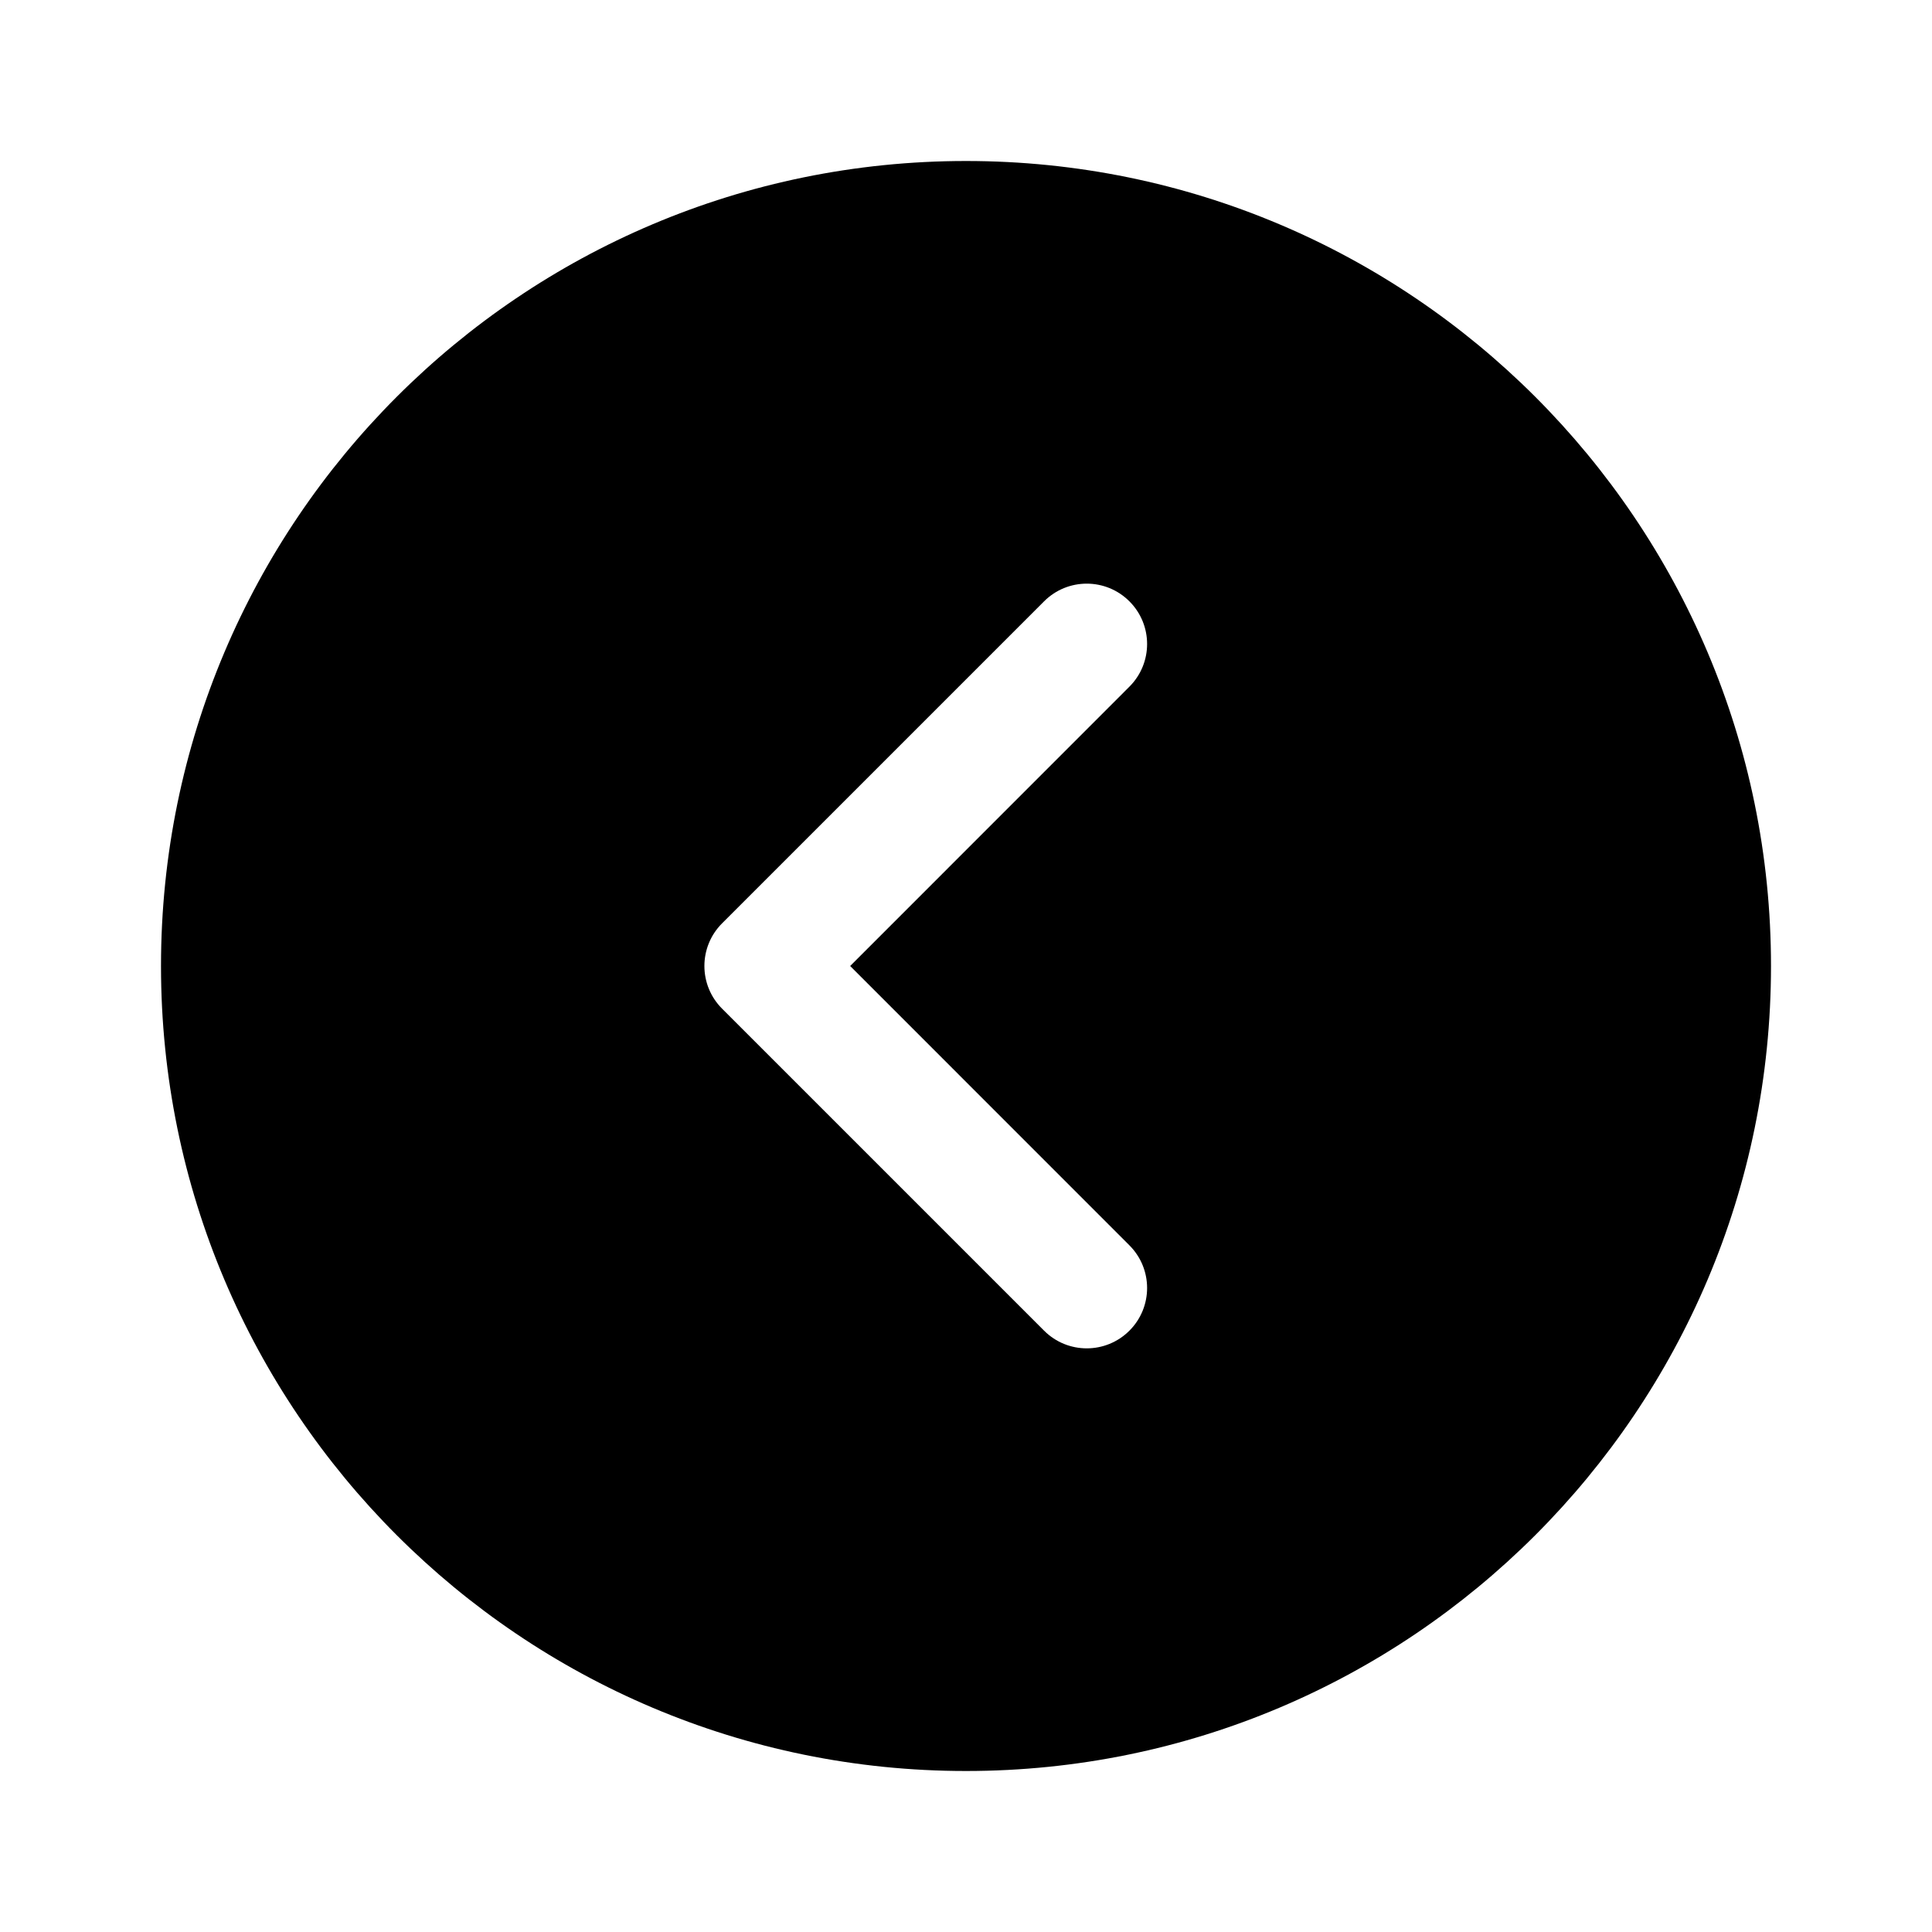 <svg width="24" height="24" viewBox="0 0 24 24" fill="none" xmlns="http://www.w3.org/2000/svg">
<path d="M22 12C22 17.523 17.523 22 12 22C6.477 22 2 17.523 2 12C2 6.477 6.477 2 12 2C17.523 2 22 6.477 22 12ZM14.03 7.47C13.737 7.177 13.263 7.177 12.97 7.47L8.97 11.47C8.677 11.763 8.677 12.237 8.97 12.53L12.97 16.53C13.263 16.823 13.737 16.823 14.03 16.53C14.323 16.237 14.323 15.763 14.03 15.47L10.561 12L14.03 8.53C14.323 8.237 14.323 7.763 14.03 7.47Z" fill="currentColor"/>
</svg>
